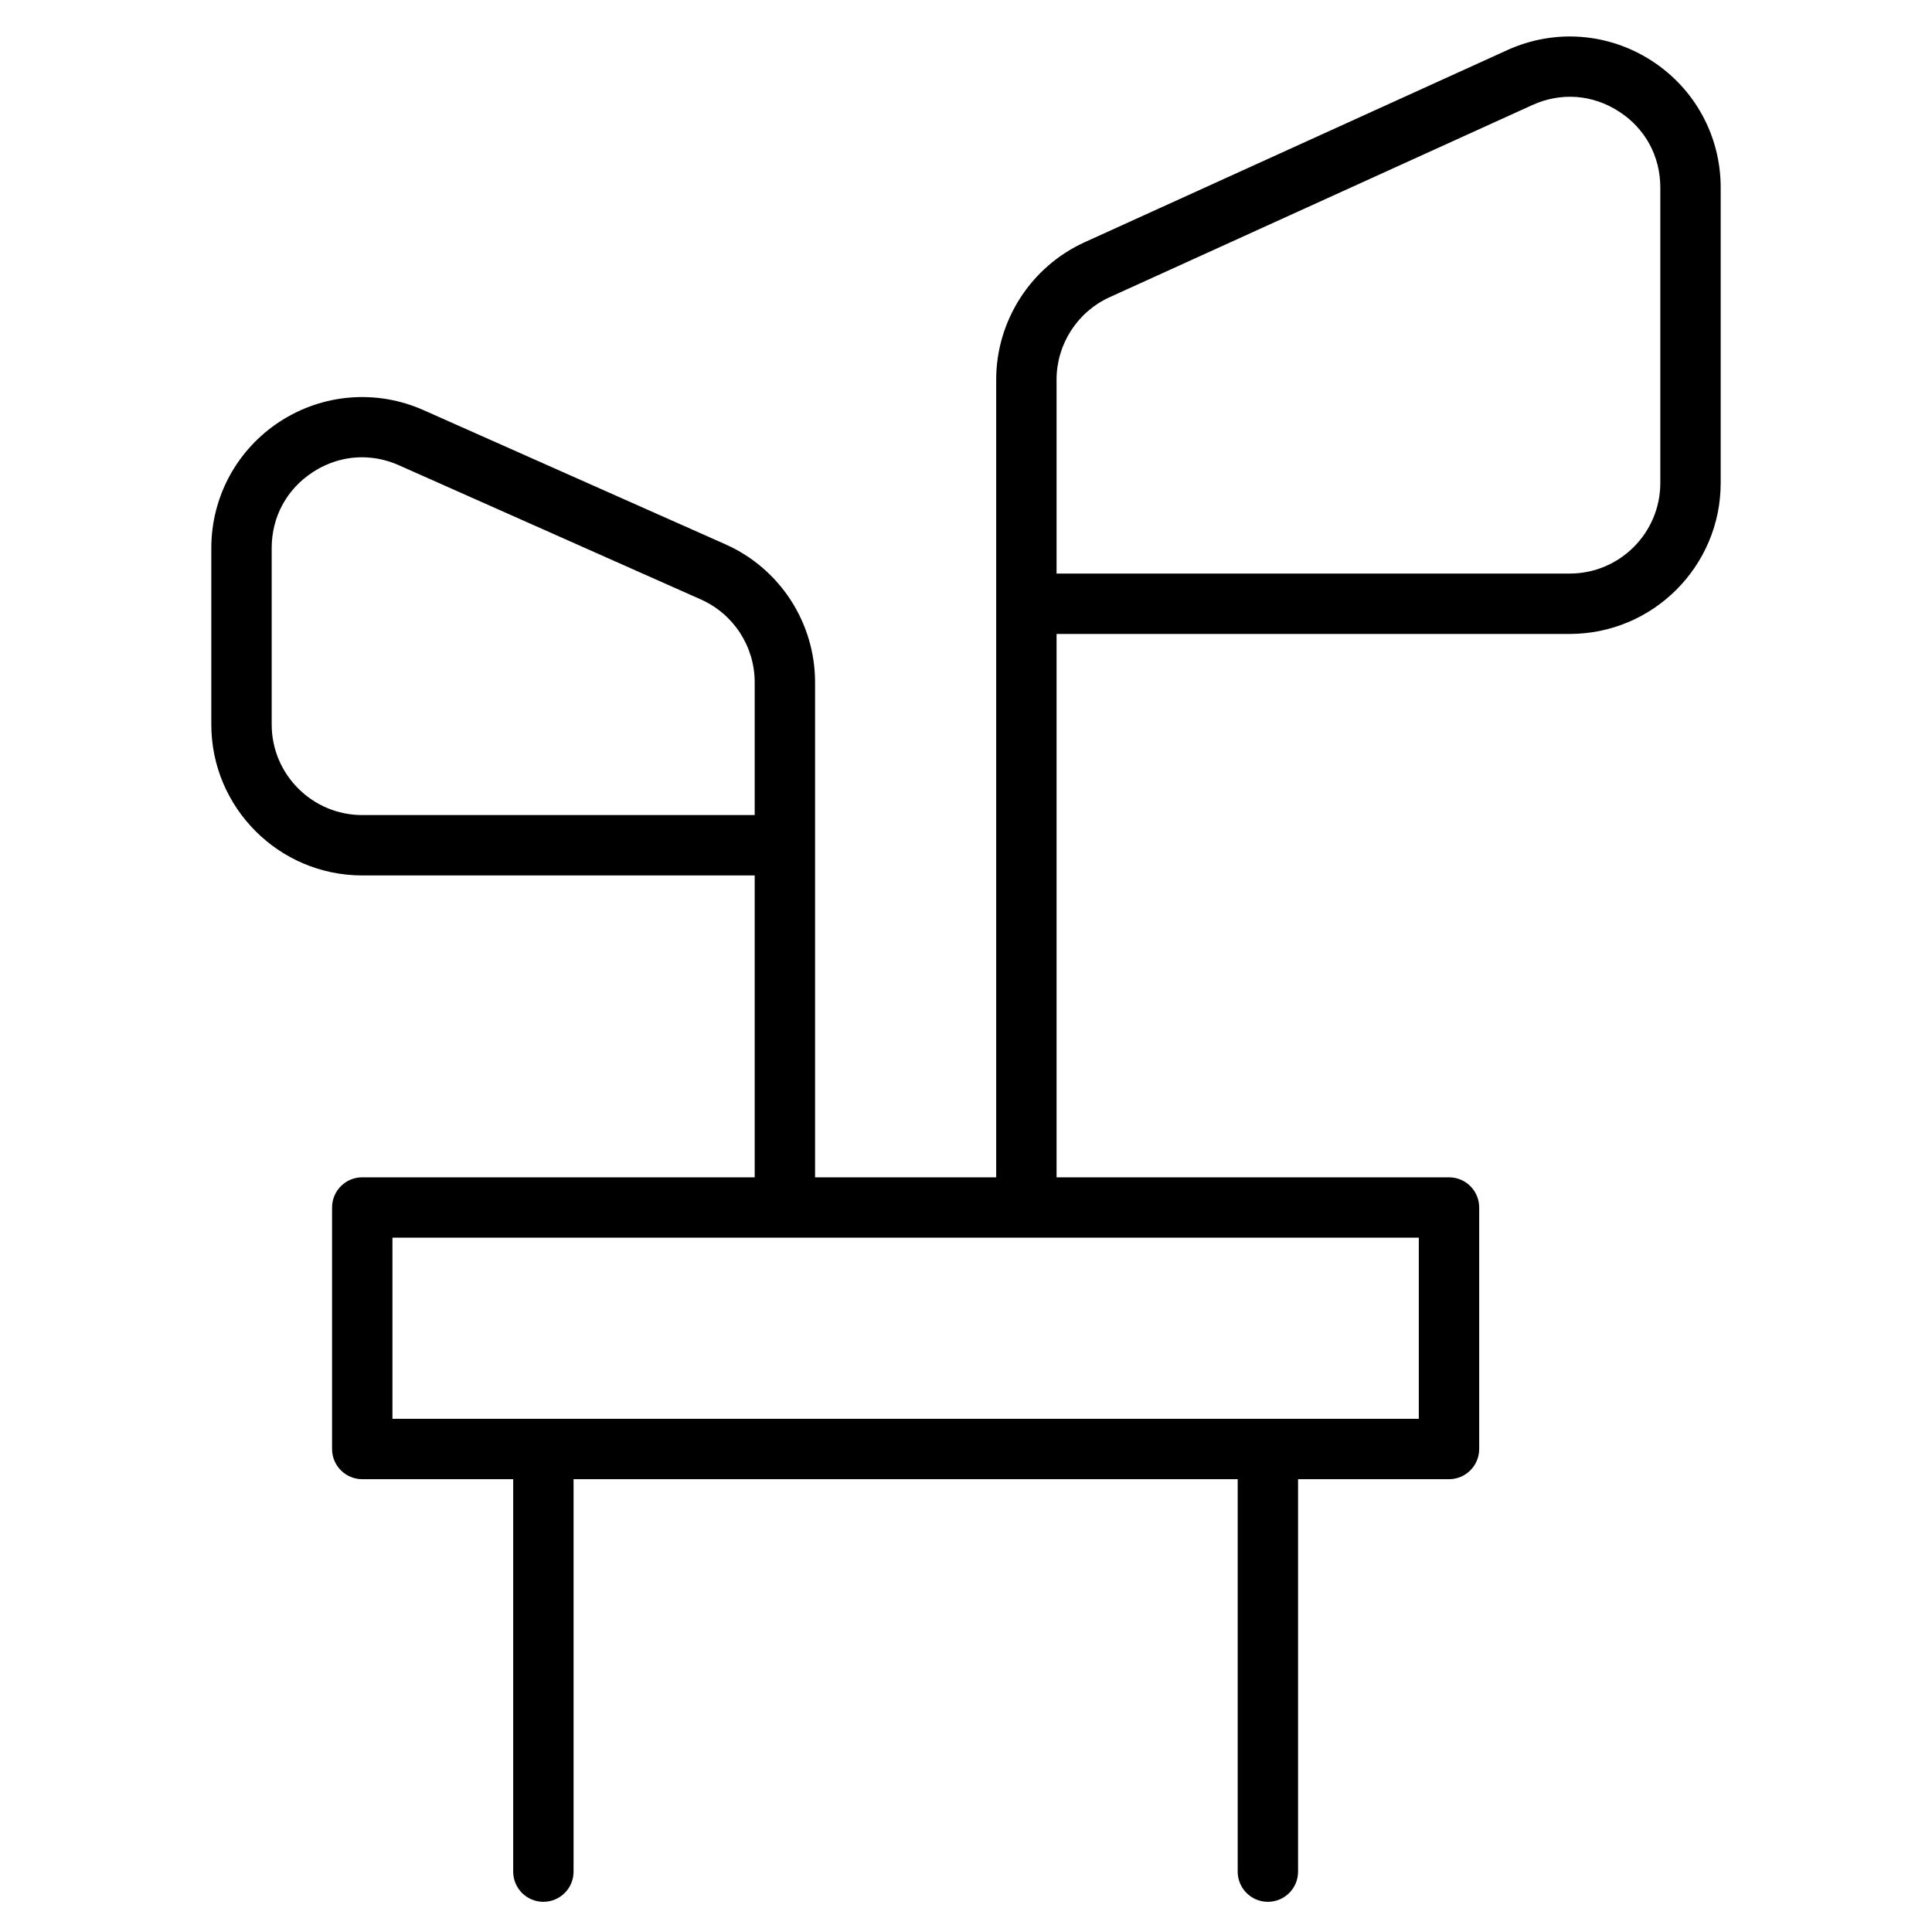 <?xml version="1.0" encoding="utf-8"?>
<!-- Generator: Adobe Illustrator 19.1.0, SVG Export Plug-In . SVG Version: 6.00 Build 0)  -->
<!DOCTYPE svg PUBLIC "-//W3C//DTD SVG 1.1//EN" "http://www.w3.org/Graphics/SVG/1.1/DTD/svg11.dtd">
<svg version="1.1" id="Layer_1" xmlns="http://www.w3.org/2000/svg" xmlns:xlink="http://www.w3.org/1999/xlink" x="0px" y="0px"
	 width="64px" height="64px" viewBox="0 0 64 64" enable-background="new 0 0 64 64" xml:space="preserve">
<path d="M9.275,13.962C7.851,14.889,7,16.456,7,18.155V24c0,2.757,2.243,5,5,5h13v10H12c-0.552,0-1,0.447-1,1v8
	c0,0.553,0.448,1,1,1h5v13c0,0.553,0.448,1,1,1s1-0.447,1-1V49h22v13c0,0.553,0.448,1,1,1s1-0.447,1-1V49h5
	c0.552,0,1-0.447,1-1v-8c0-0.553-0.448-1-1-1H35V21h17c2.757,0,5-2.243,5-5V6.212
	c0-1.708-0.857-3.279-2.293-4.204c-1.436-0.925-3.221-1.056-4.776-0.348L35.931,8.024
	C34.15,8.834,33,10.62,33,12.576V20v19h-6V28v-5.4c0-1.974-1.166-3.767-2.969-4.569l-10-4.444
	C12.479,12.896,10.701,13.037,9.275,13.962z M35,12.576c0-1.173,0.69-2.246,1.758-2.731l14-6.364
	c0.947-0.431,1.992-0.354,2.866,0.209C54.499,4.252,55,5.172,55,6.212V16c0,1.654-1.346,3-3,3H35V12.576z
	 M47,47H13v-6h34V47z M25,22.6V27H12c-1.654,0-3-1.346-3-3v-5.845c0-1.035,0.498-1.952,1.365-2.516
	c0.501-0.326,1.061-0.491,1.626-0.491c0.413,0,0.828,0.088,1.227,0.266l10,4.444
	C24.301,20.339,25,21.416,25,22.6z"/>
</svg>
